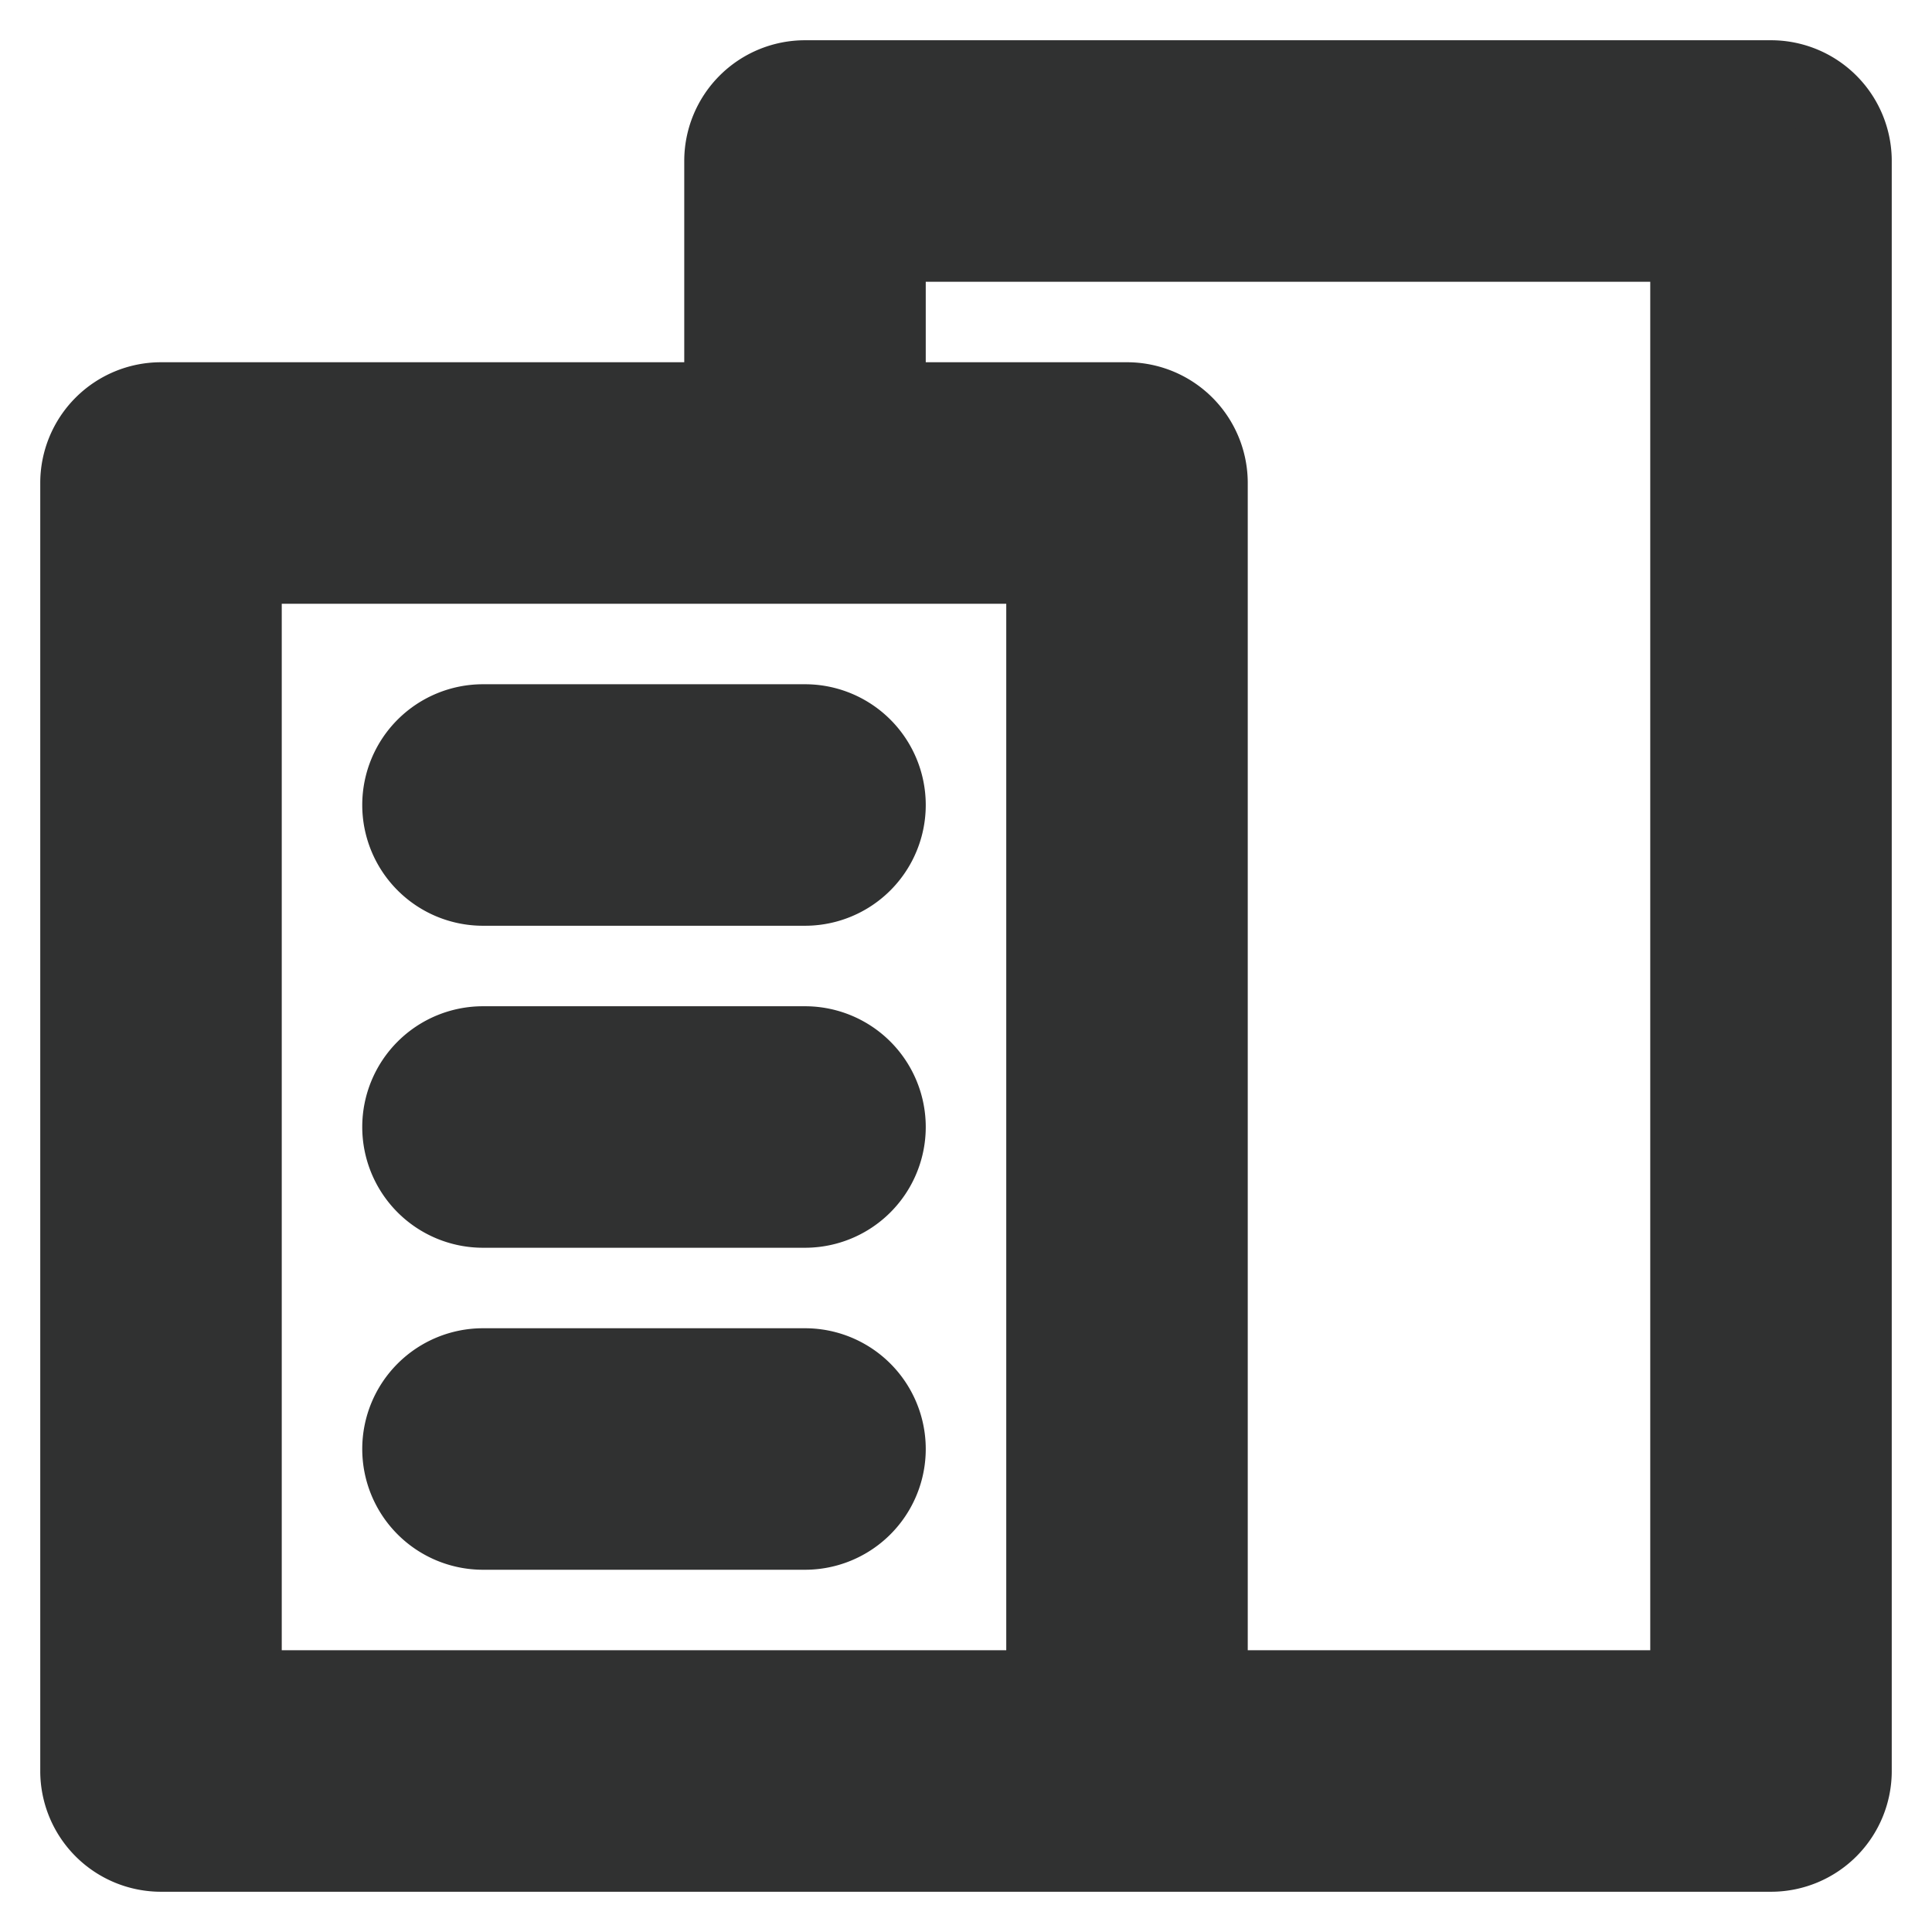 <!DOCTYPE svg PUBLIC "-//W3C//DTD SVG 1.1//EN" "http://www.w3.org/Graphics/SVG/1.1/DTD/svg11.dtd">
<!-- Uploaded to: SVG Repo, www.svgrepo.com, Transformed by: SVG Repo Mixer Tools -->
<svg fill="#303131" width="800px" height="800px" viewBox="0 0 24 24" xmlns="http://www.w3.org/2000/svg" stroke="#303131">
<g id="SVGRepo_bgCarrier" stroke-width="0"/>
<g id="SVGRepo_tracerCarrier" stroke-linecap="round" stroke-linejoin="round"/>
<g id="SVGRepo_iconCarrier">
<path d="M22,1H10A1,1,0,0,0,9,2V5H2A1,1,0,0,0,1,6V22a1,1,0,0,0,1,1H22a1,1,0,0,0,1-1V2A1,1,0,0,0,22,1ZM13,21H3V7H13Zm8,0H15V6a1,1,0,0,0-1-1H11V3H21ZM5,10A1,1,0,0,1,6,9h4a1,1,0,0,1,0,2H6A1,1,0,0,1,5,10Zm0,4a1,1,0,0,1,1-1h4a1,1,0,0,1,0,2H6A1,1,0,0,1,5,14Zm0,4a1,1,0,0,1,1-1h4a1,1,0,0,1,0,2H6A1,1,0,0,1,5,18Z"/>
</g>
</svg>